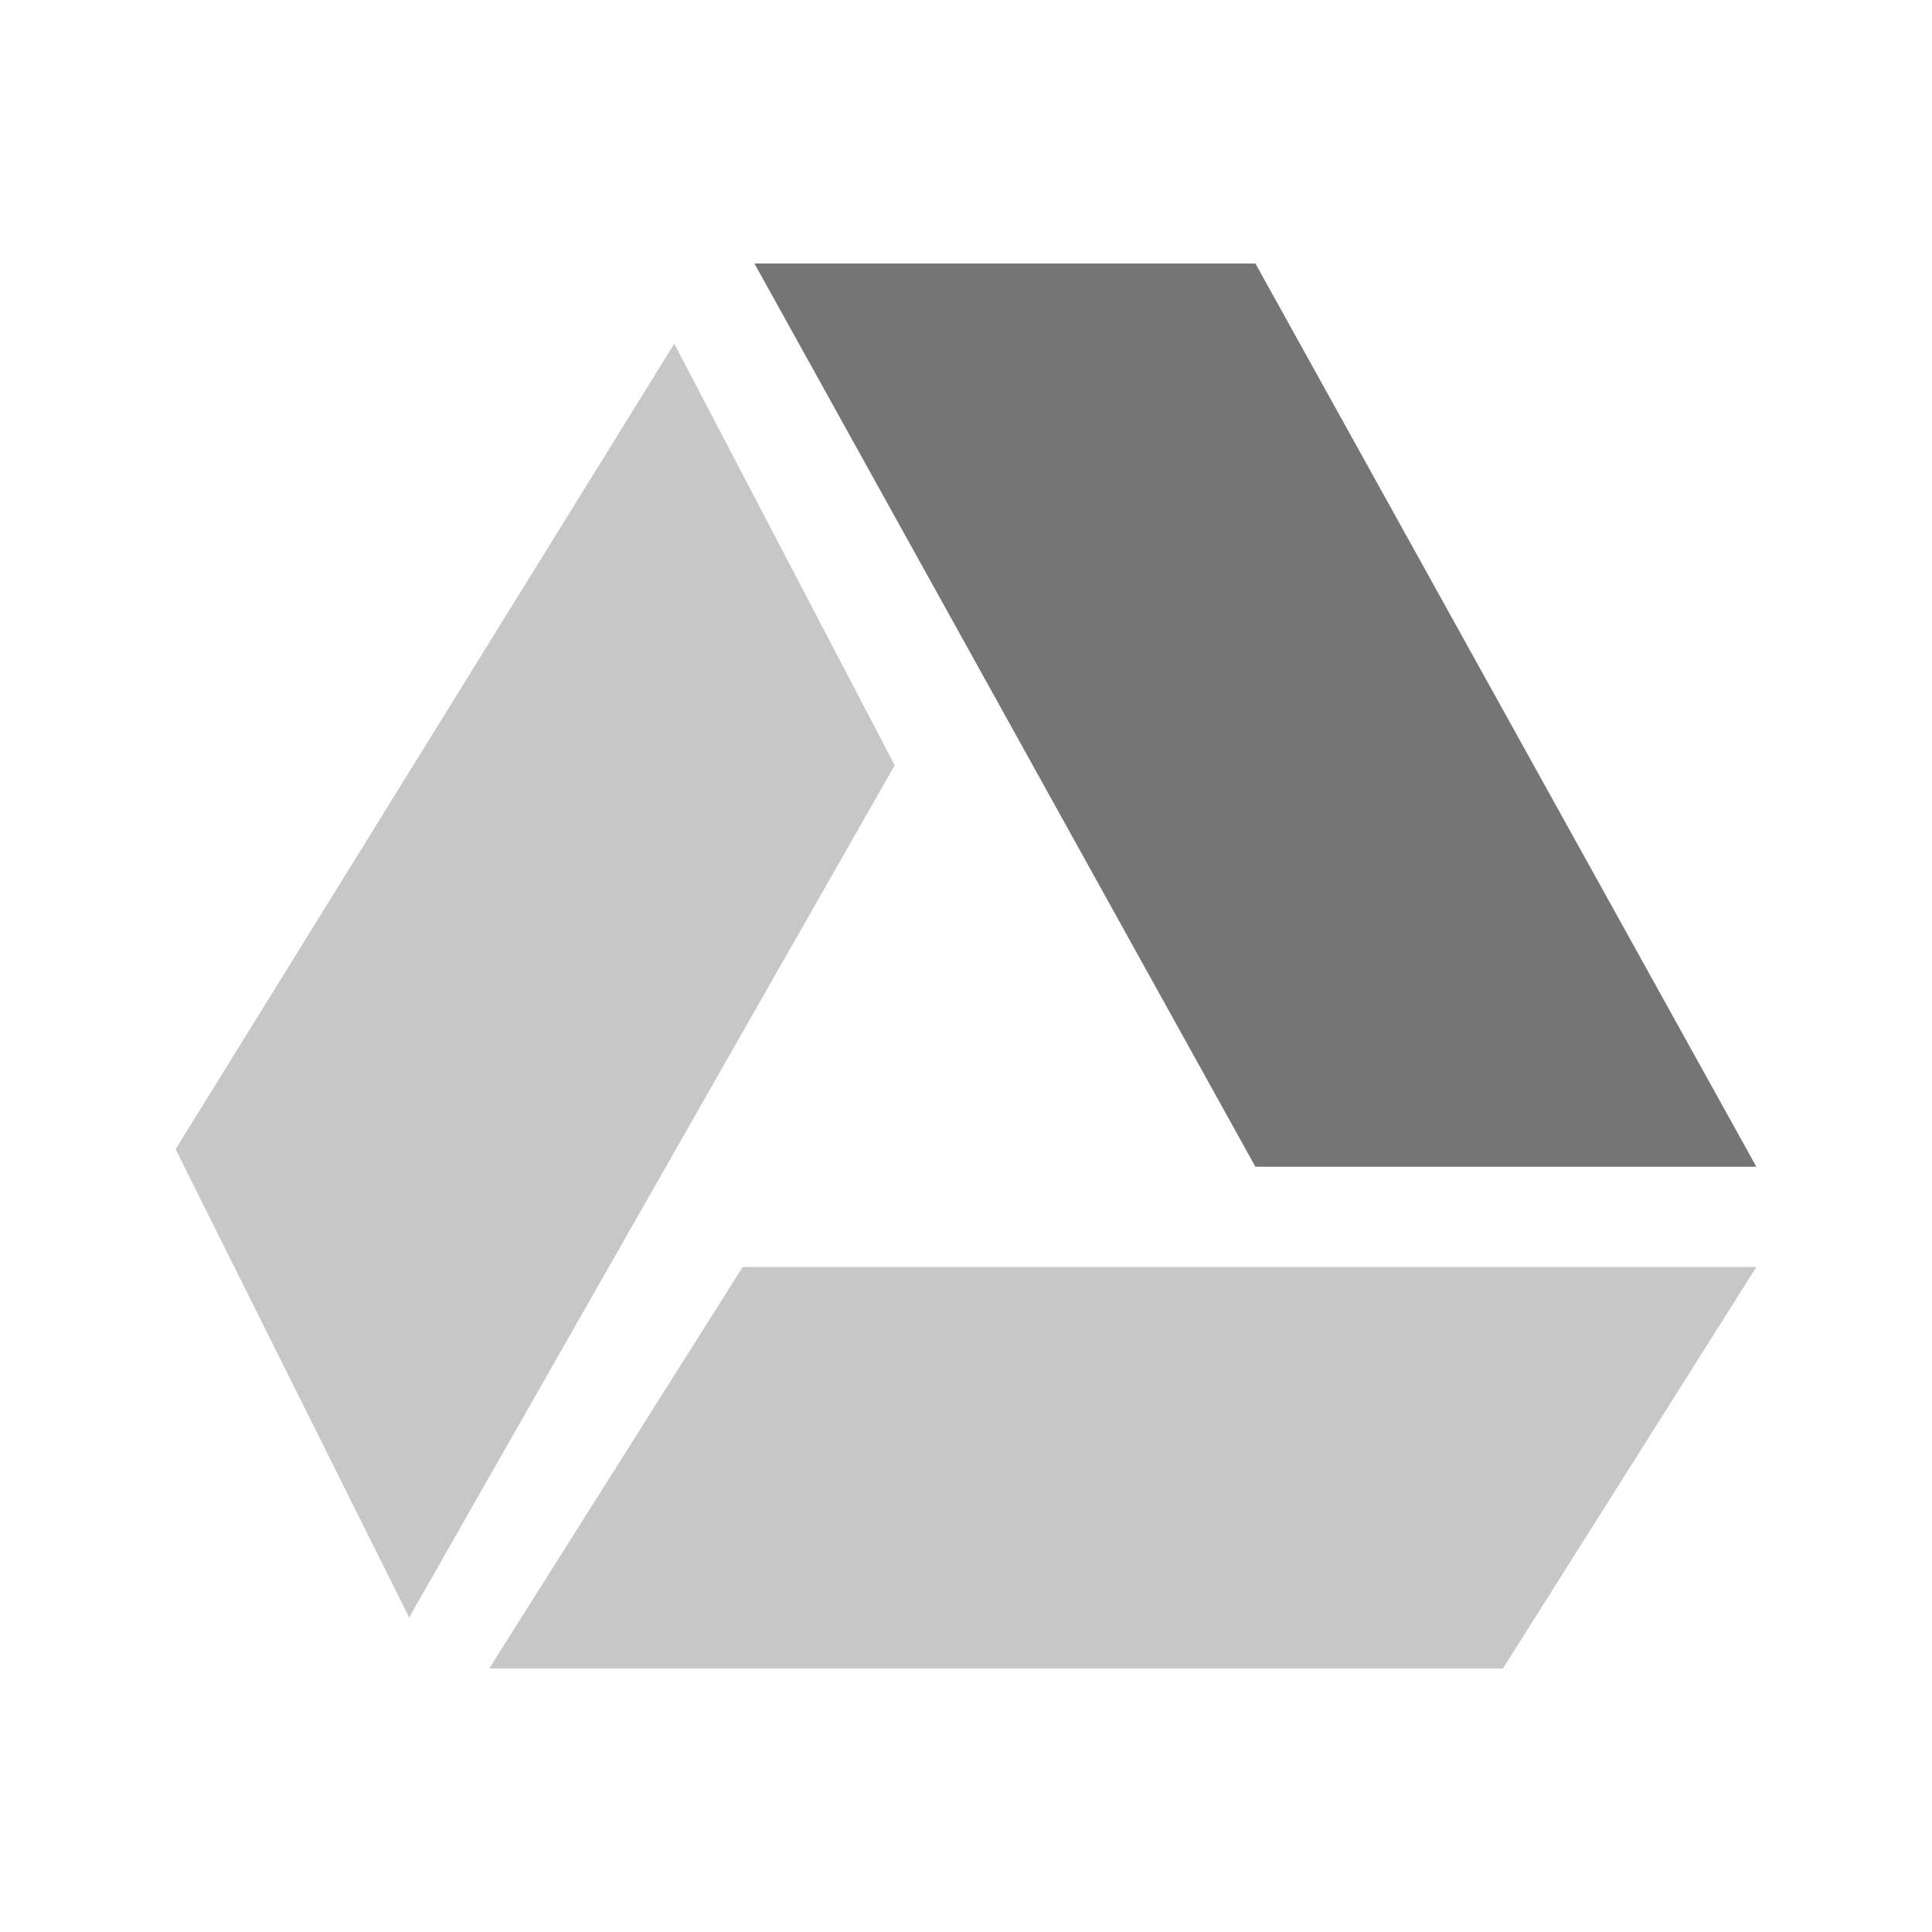 <svg xmlns="http://www.w3.org/2000/svg" viewBox="0 0 22 22">
 <g transform="translate(0.011,-42.004)">
  <polygon transform="matrix(1.3003381e-4,0,0,1.1890306e-4,2.674,47.289)" points="133156,76894 110963,115341 22194,115341 44385,76894 " style="fill:#757575;opacity:0.4;fill-opacity:1;fill-rule:evenodd"/>
  <polygon transform="matrix(1.285236e-4,0,0,1.3376526e-4,2.875,45.004)" points="88772,76894 133156,76894 88772,0 44385,0 " style="fill:#757575;opacity:1;fill-opacity:1;fill-rule:evenodd"/>
  <path d="m 7.667 45.918 -5.678 9.172 2.659 5.332 5.529 -9.704 z" style="fill:#757575;opacity:0.4;fill-opacity:1;fill-rule:evenodd"/>
 </g>
</svg>
